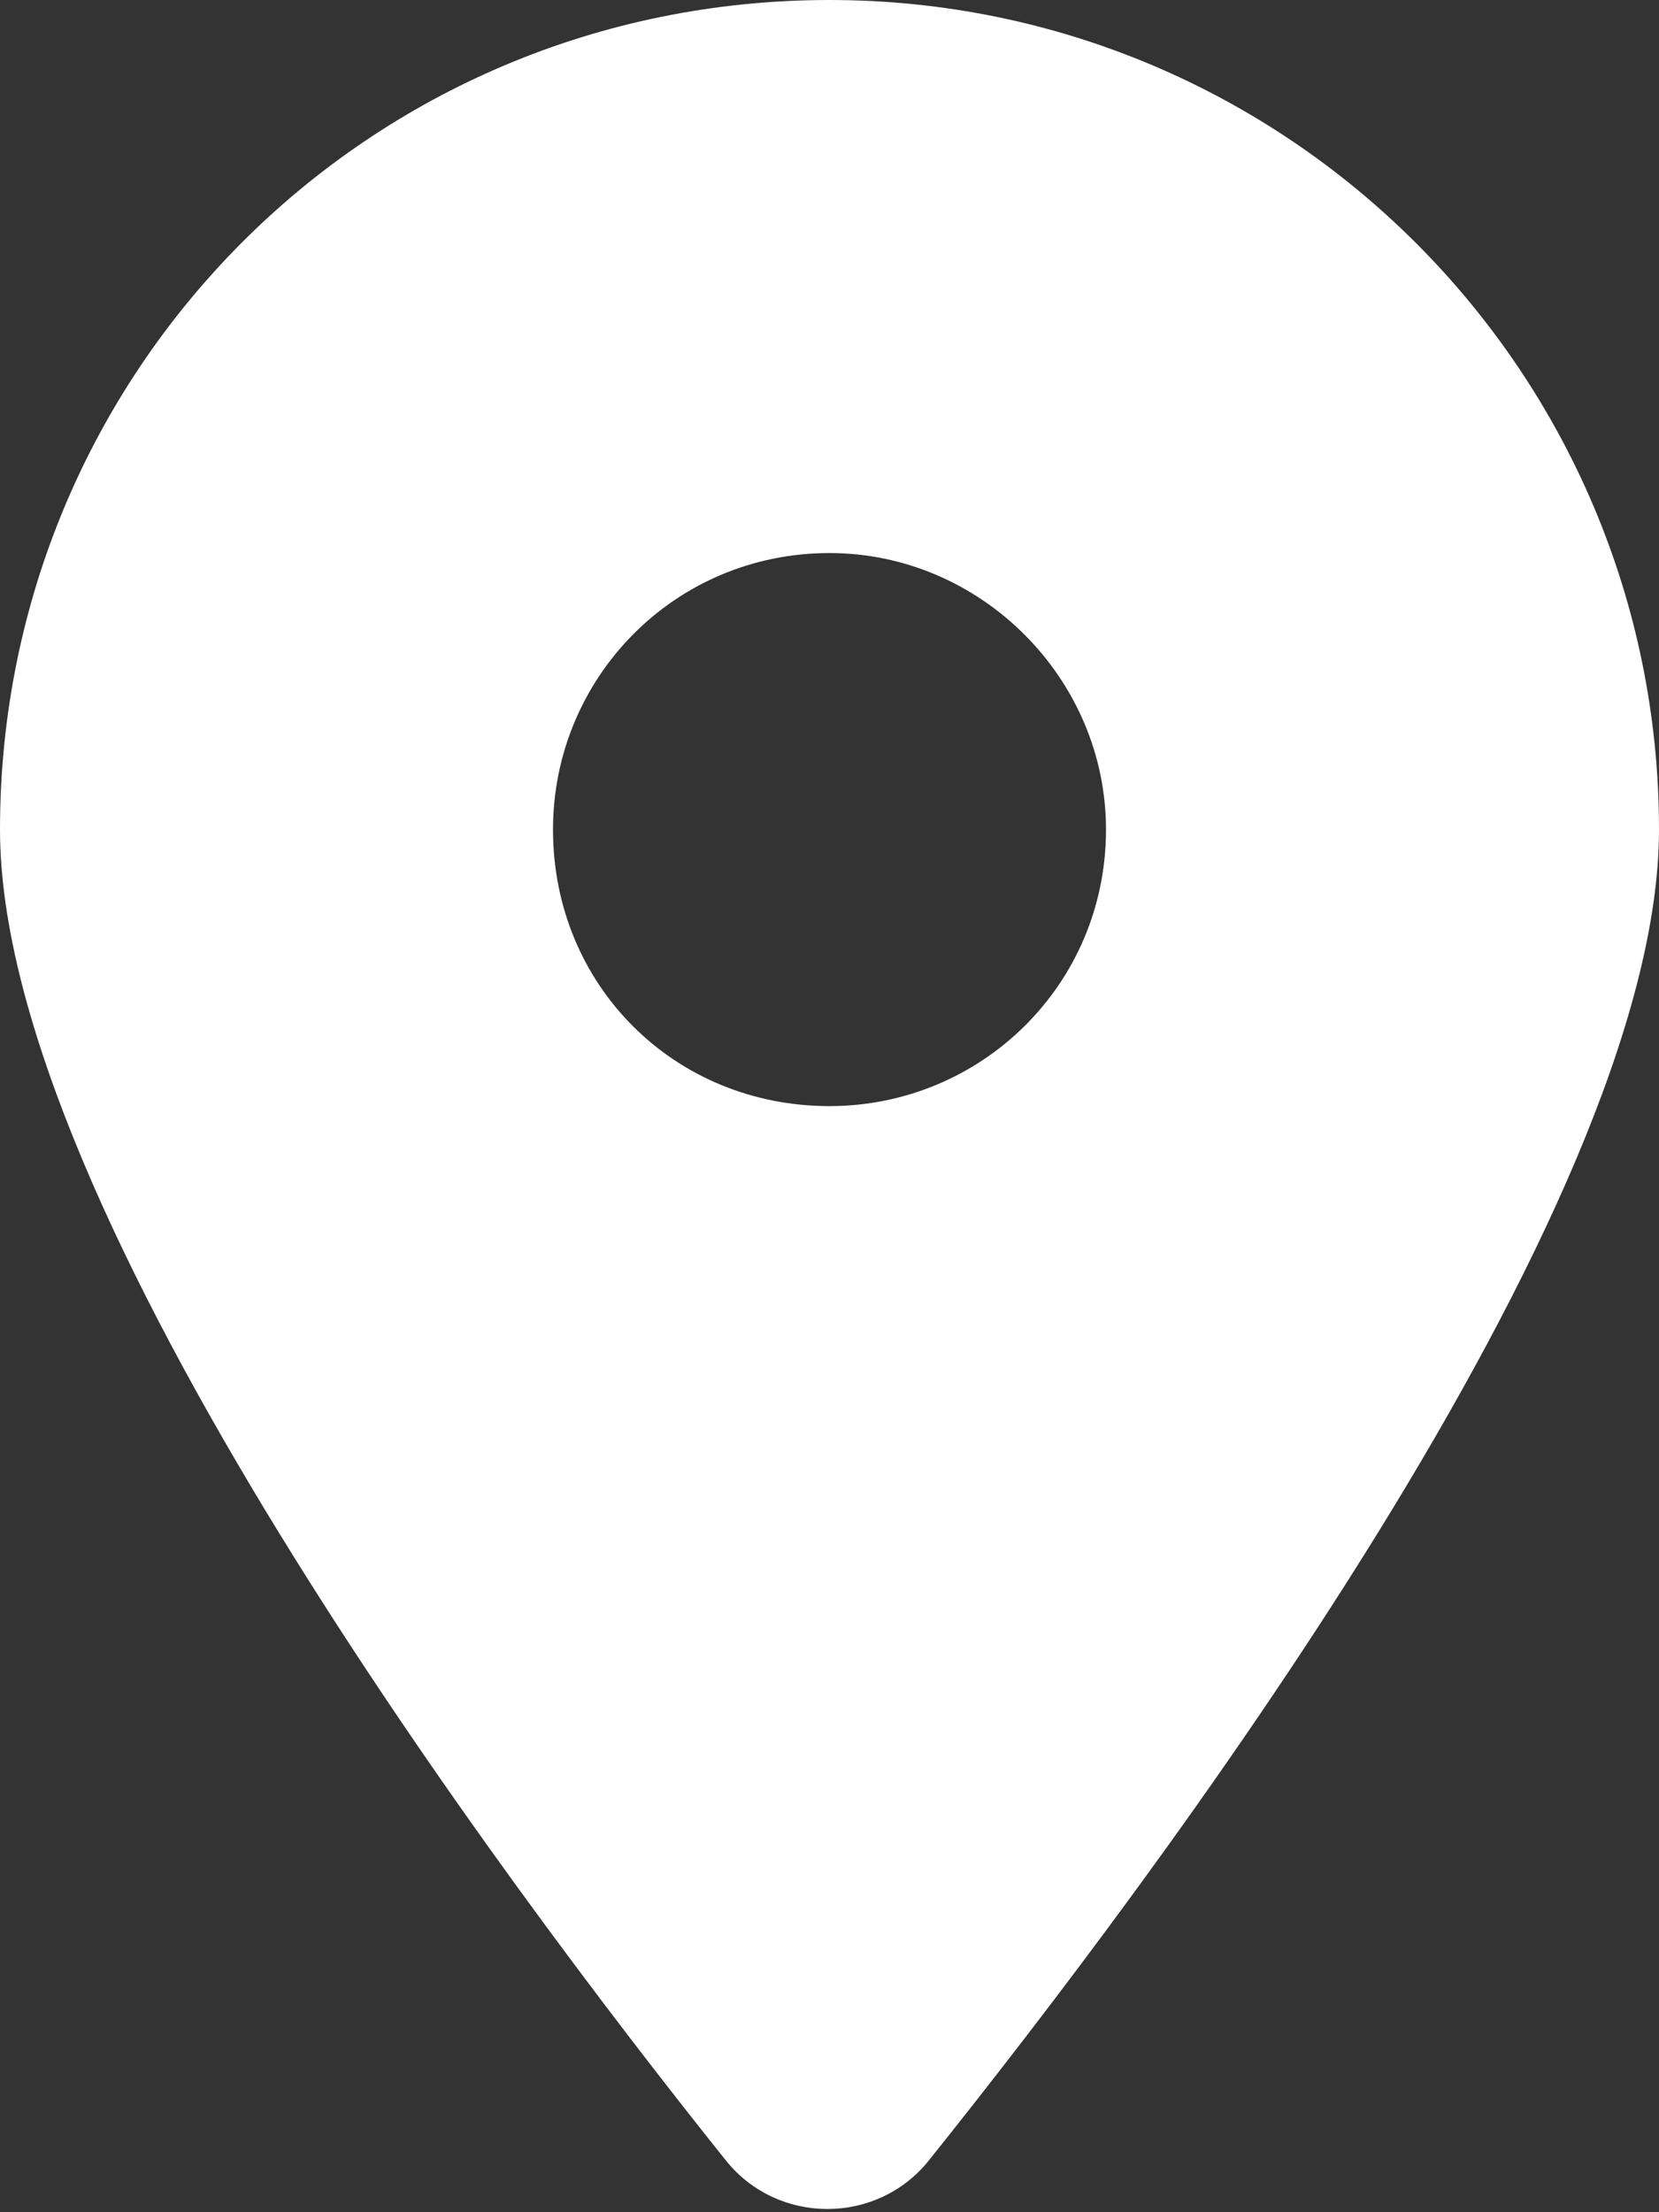 <svg width="24" height="32" viewBox="0 0 24 32" fill="none" xmlns="http://www.w3.org/2000/svg">
<rect x="0" y="0" width="24" height="32" fill="#333333" stroke="none"/>
<path d="M10.5 31.25C7.25 27.188 0 17.5 0 12C0 5.375 5.312 0 12 0C18.625 0 24 5.375 24 12C24 17.5 16.688 27.188 13.438 31.25C12.688 32.188 11.25 32.188 10.5 31.25ZM12 16C14.188 16 16 14.25 16 12C16 9.812 14.188 8 12 8C9.75 8 8 9.812 8 12C8 14.25 9.75 16 12 16Z" fill="white"/>
</svg>
